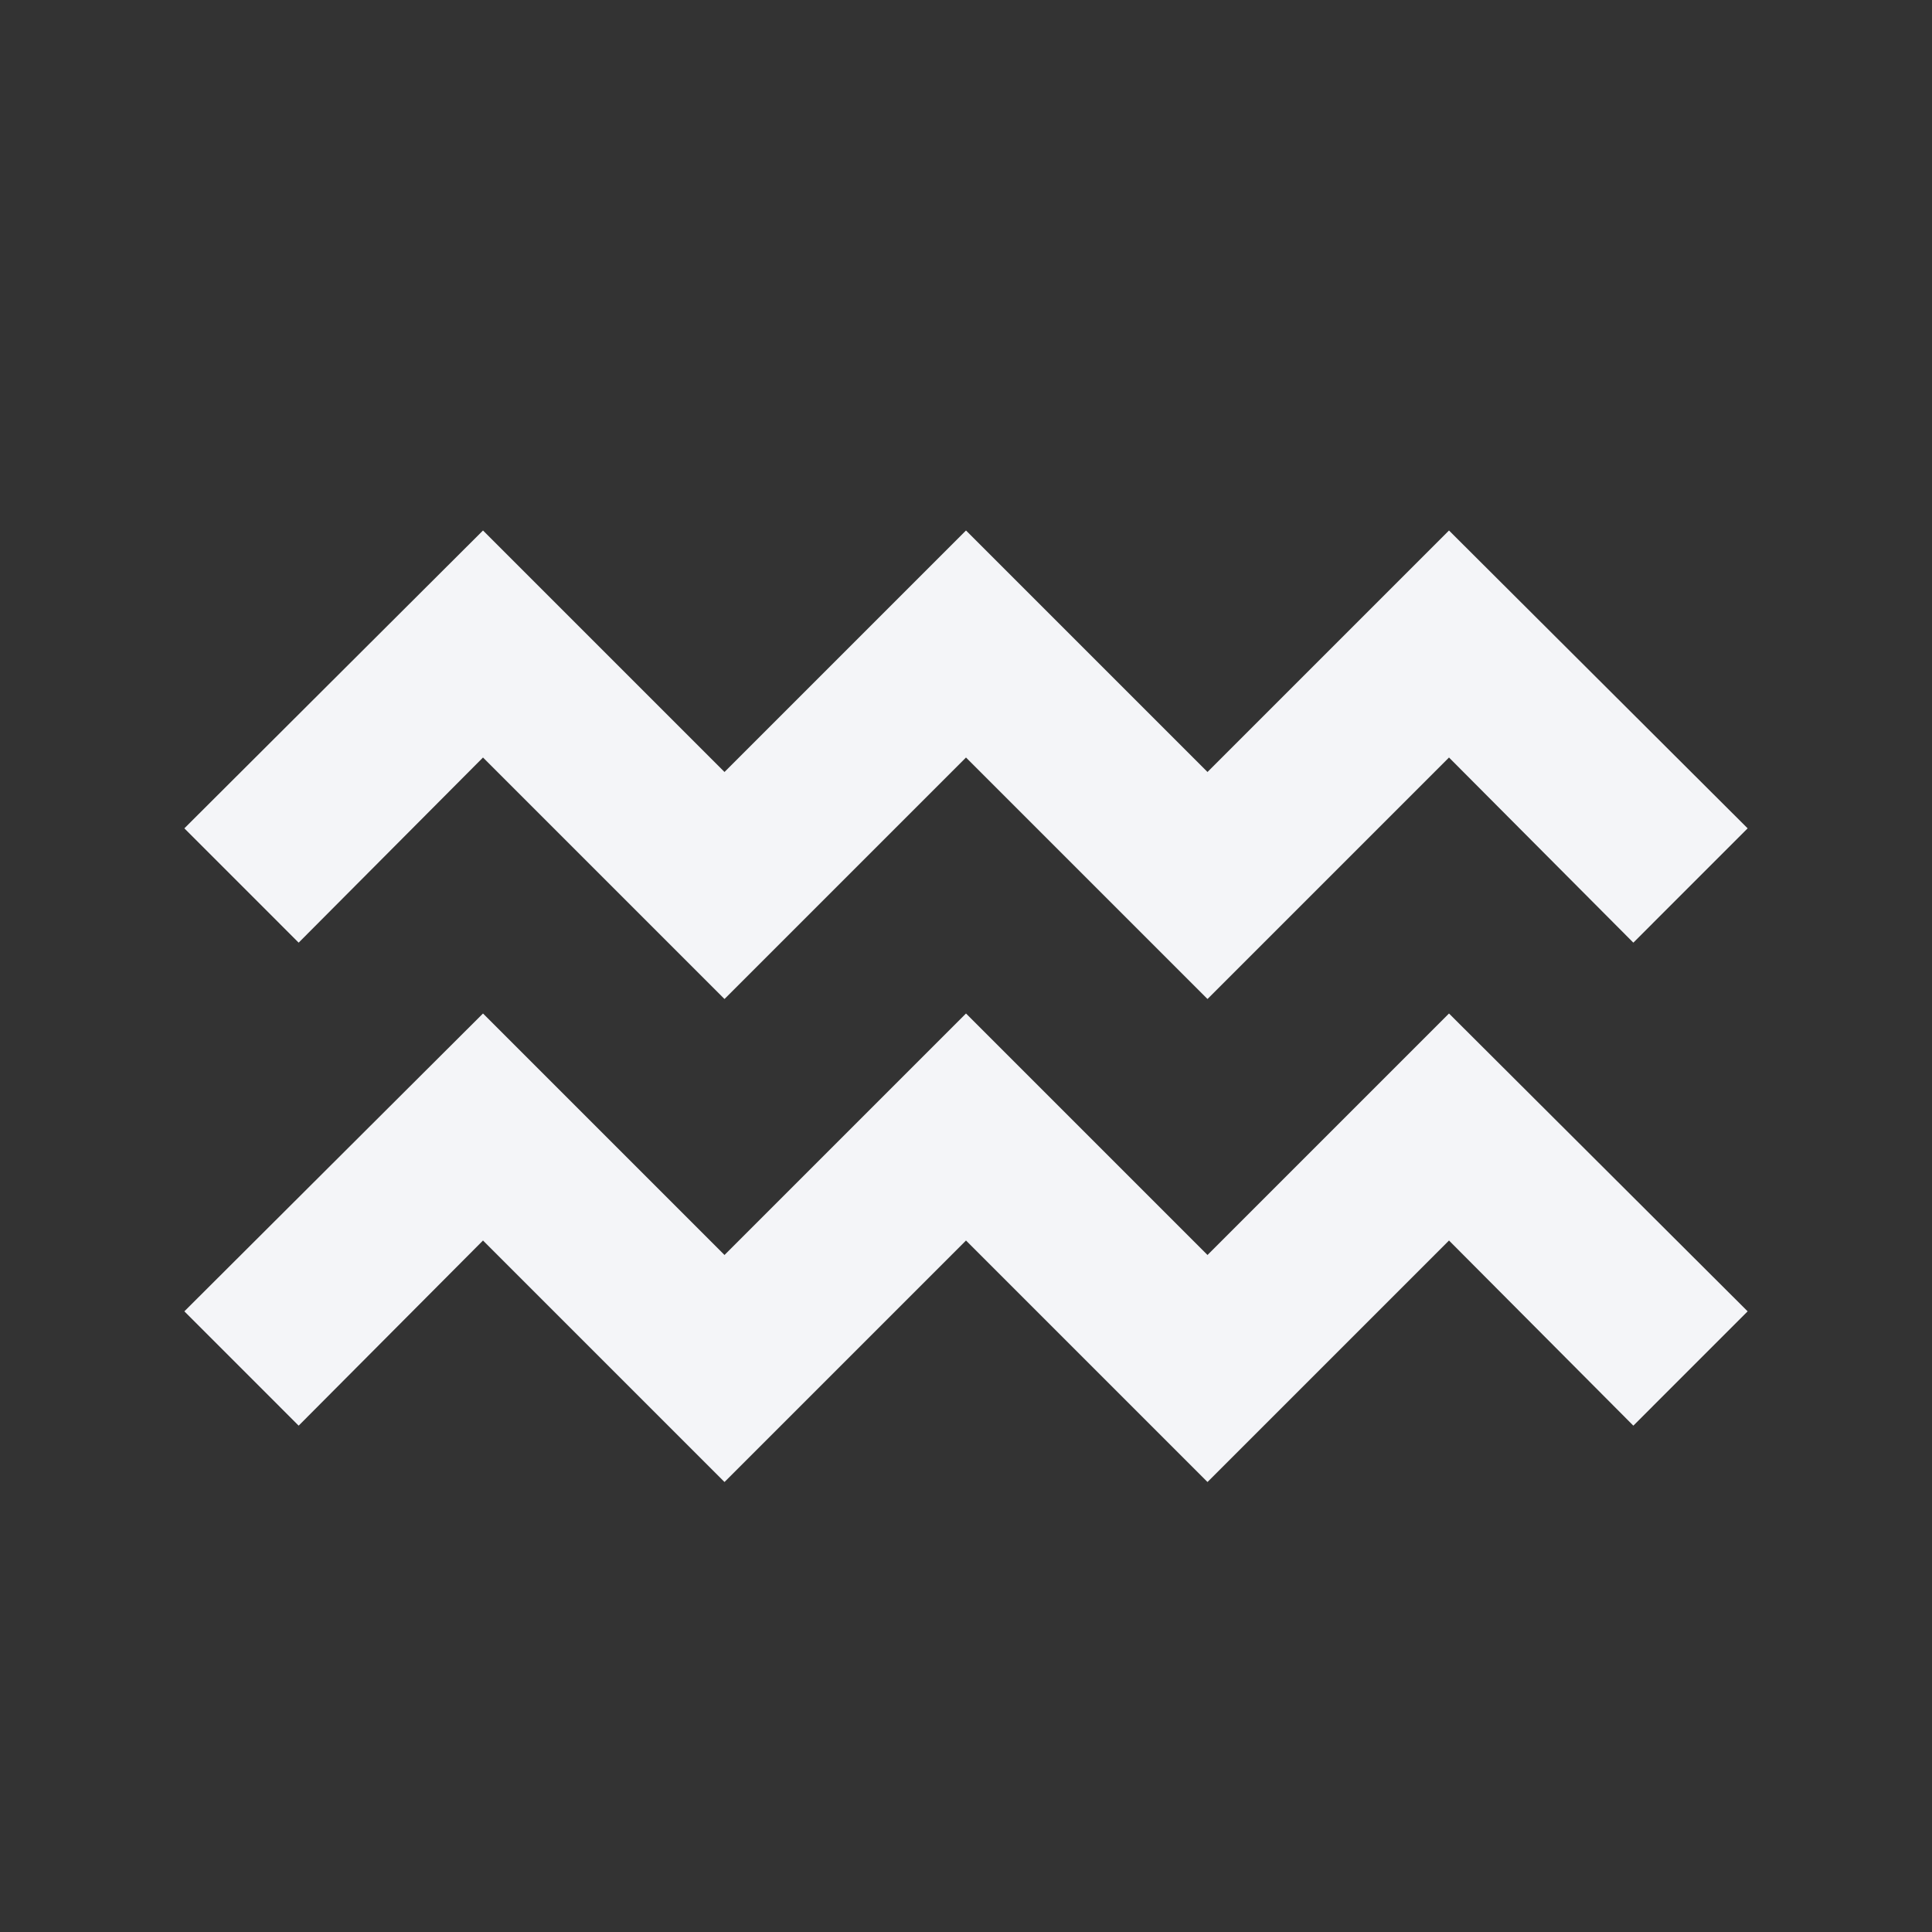 <?xml version="1.0" encoding="UTF-8"?><!DOCTYPE svg PUBLIC "-//W3C//DTD SVG 1.1//EN" "http://www.w3.org/Graphics/SVG/1.1/DTD/svg11.dtd"><svg fill="#f4f5f8" xmlns="http://www.w3.org/2000/svg" xmlns:xlink="http://www.w3.org/1999/xlink" version="1.1" id="mdi-zodiac-aquarius" width="24" height="24" viewBox="0 0 24 24"><rect x="0" y="0" width="24" height="24" fill="#333333" stroke="none"/><path d="M15,12.41L12,9.41L9,12.41L6,9.41L3.71,11.71L2.29,10.29L6,6.59L9,9.59L12,6.59L15,9.59L18,6.59L21.71,10.29L20.29,11.71L18,9.41L15,12.41M18,15.41L20.29,17.71L21.71,16.29L18,12.59L15,15.59L12,12.59L9,15.59L6,12.59L2.29,16.29L3.71,17.71L6,15.41L9,18.41L12,15.41L15,18.41L18,15.41Z" /></svg>